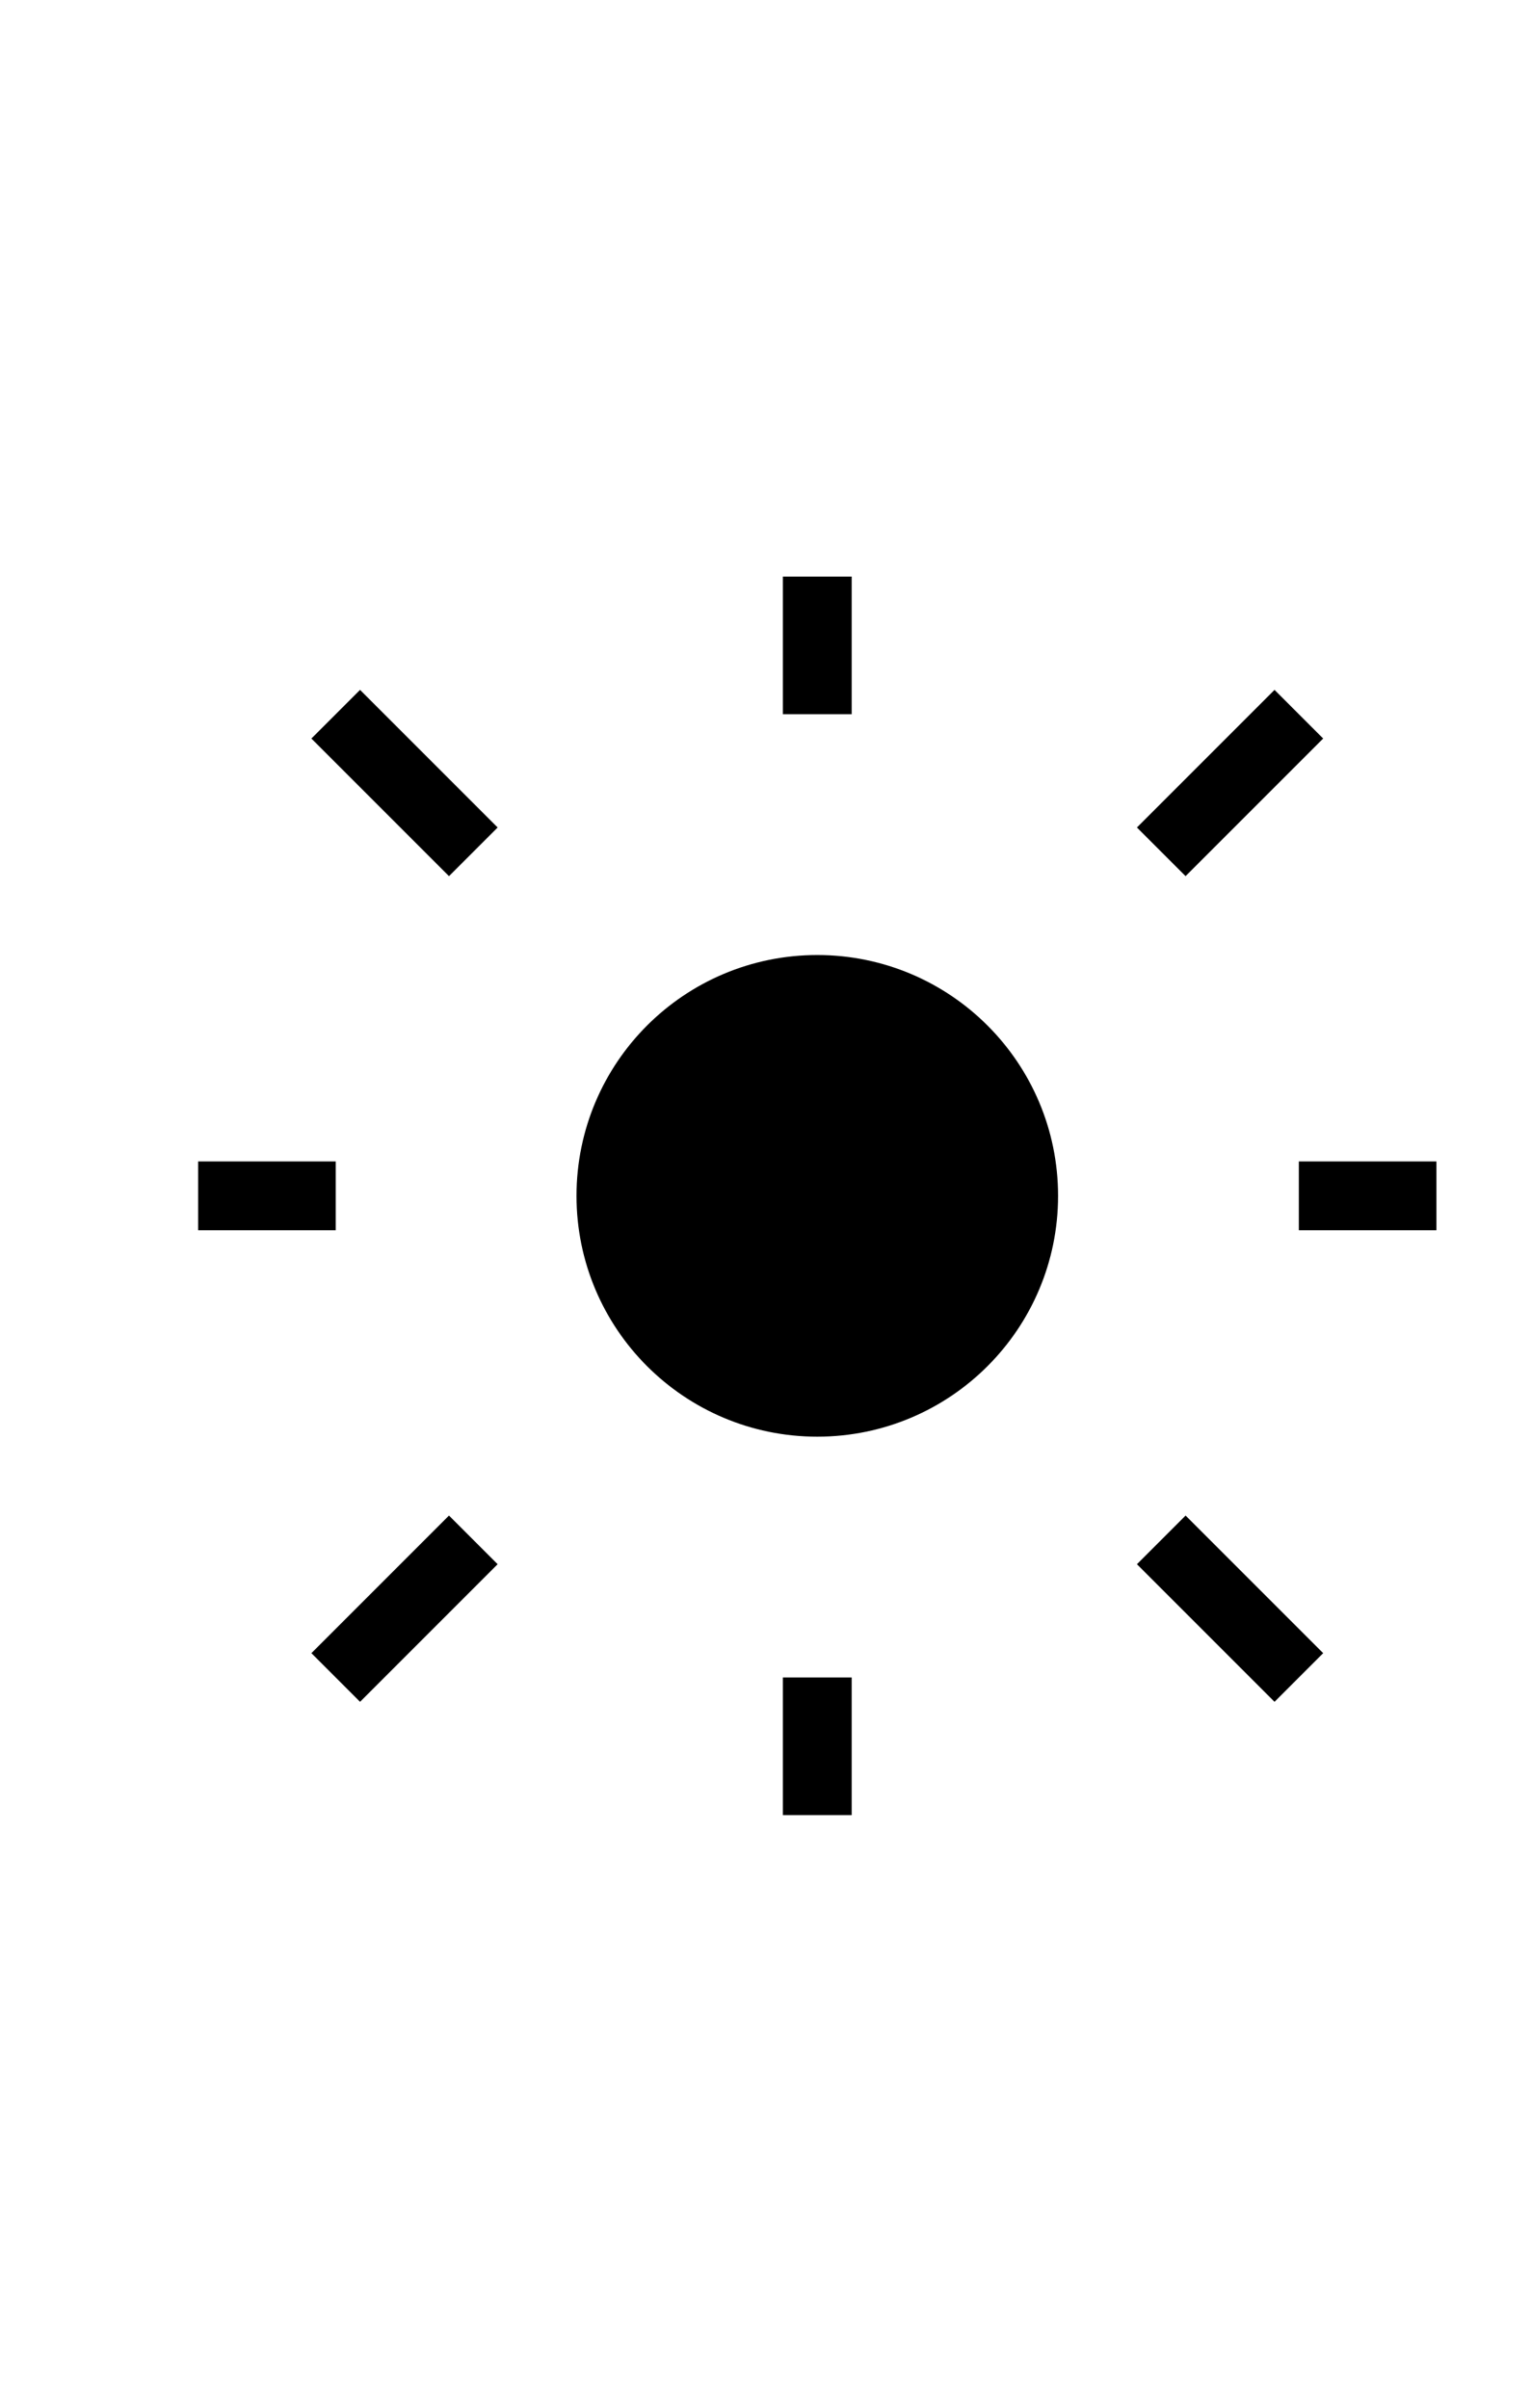 <svg viewBox="0.12 0.0 22.24 24.24" height = "35px" fill="hsl(235,45%,61%)" xmlns="http://www.w3.org/2000/svg" stroke="hsl(235, 45%, 61%)"><g id="SVGRepo_bgCarrier" strokeWidth="0"></g><g id="SVGRepo_tracerCarrier" strokeLinecap="round" strokeLinejoin="round"></g><g id="SVGRepo_iconCarrier"> <path d="M3 12H5M5 19L7 17M12 19V21M17 17L19 19M5 5L7 7M19 12H21M17 7L19 5M12 3V5M15 12C15 13.657 13.657 15 12 15C10.343 15 9 13.657 9 12C9 10.343 10.343 9 12 9C13.657 9 15 10.343 15 12Z" stroke="hsl(235, 45%, 61%)" strokeWidth="1.5" strokeLinecap="round" strokeLinejoin="round"></path></g></svg>